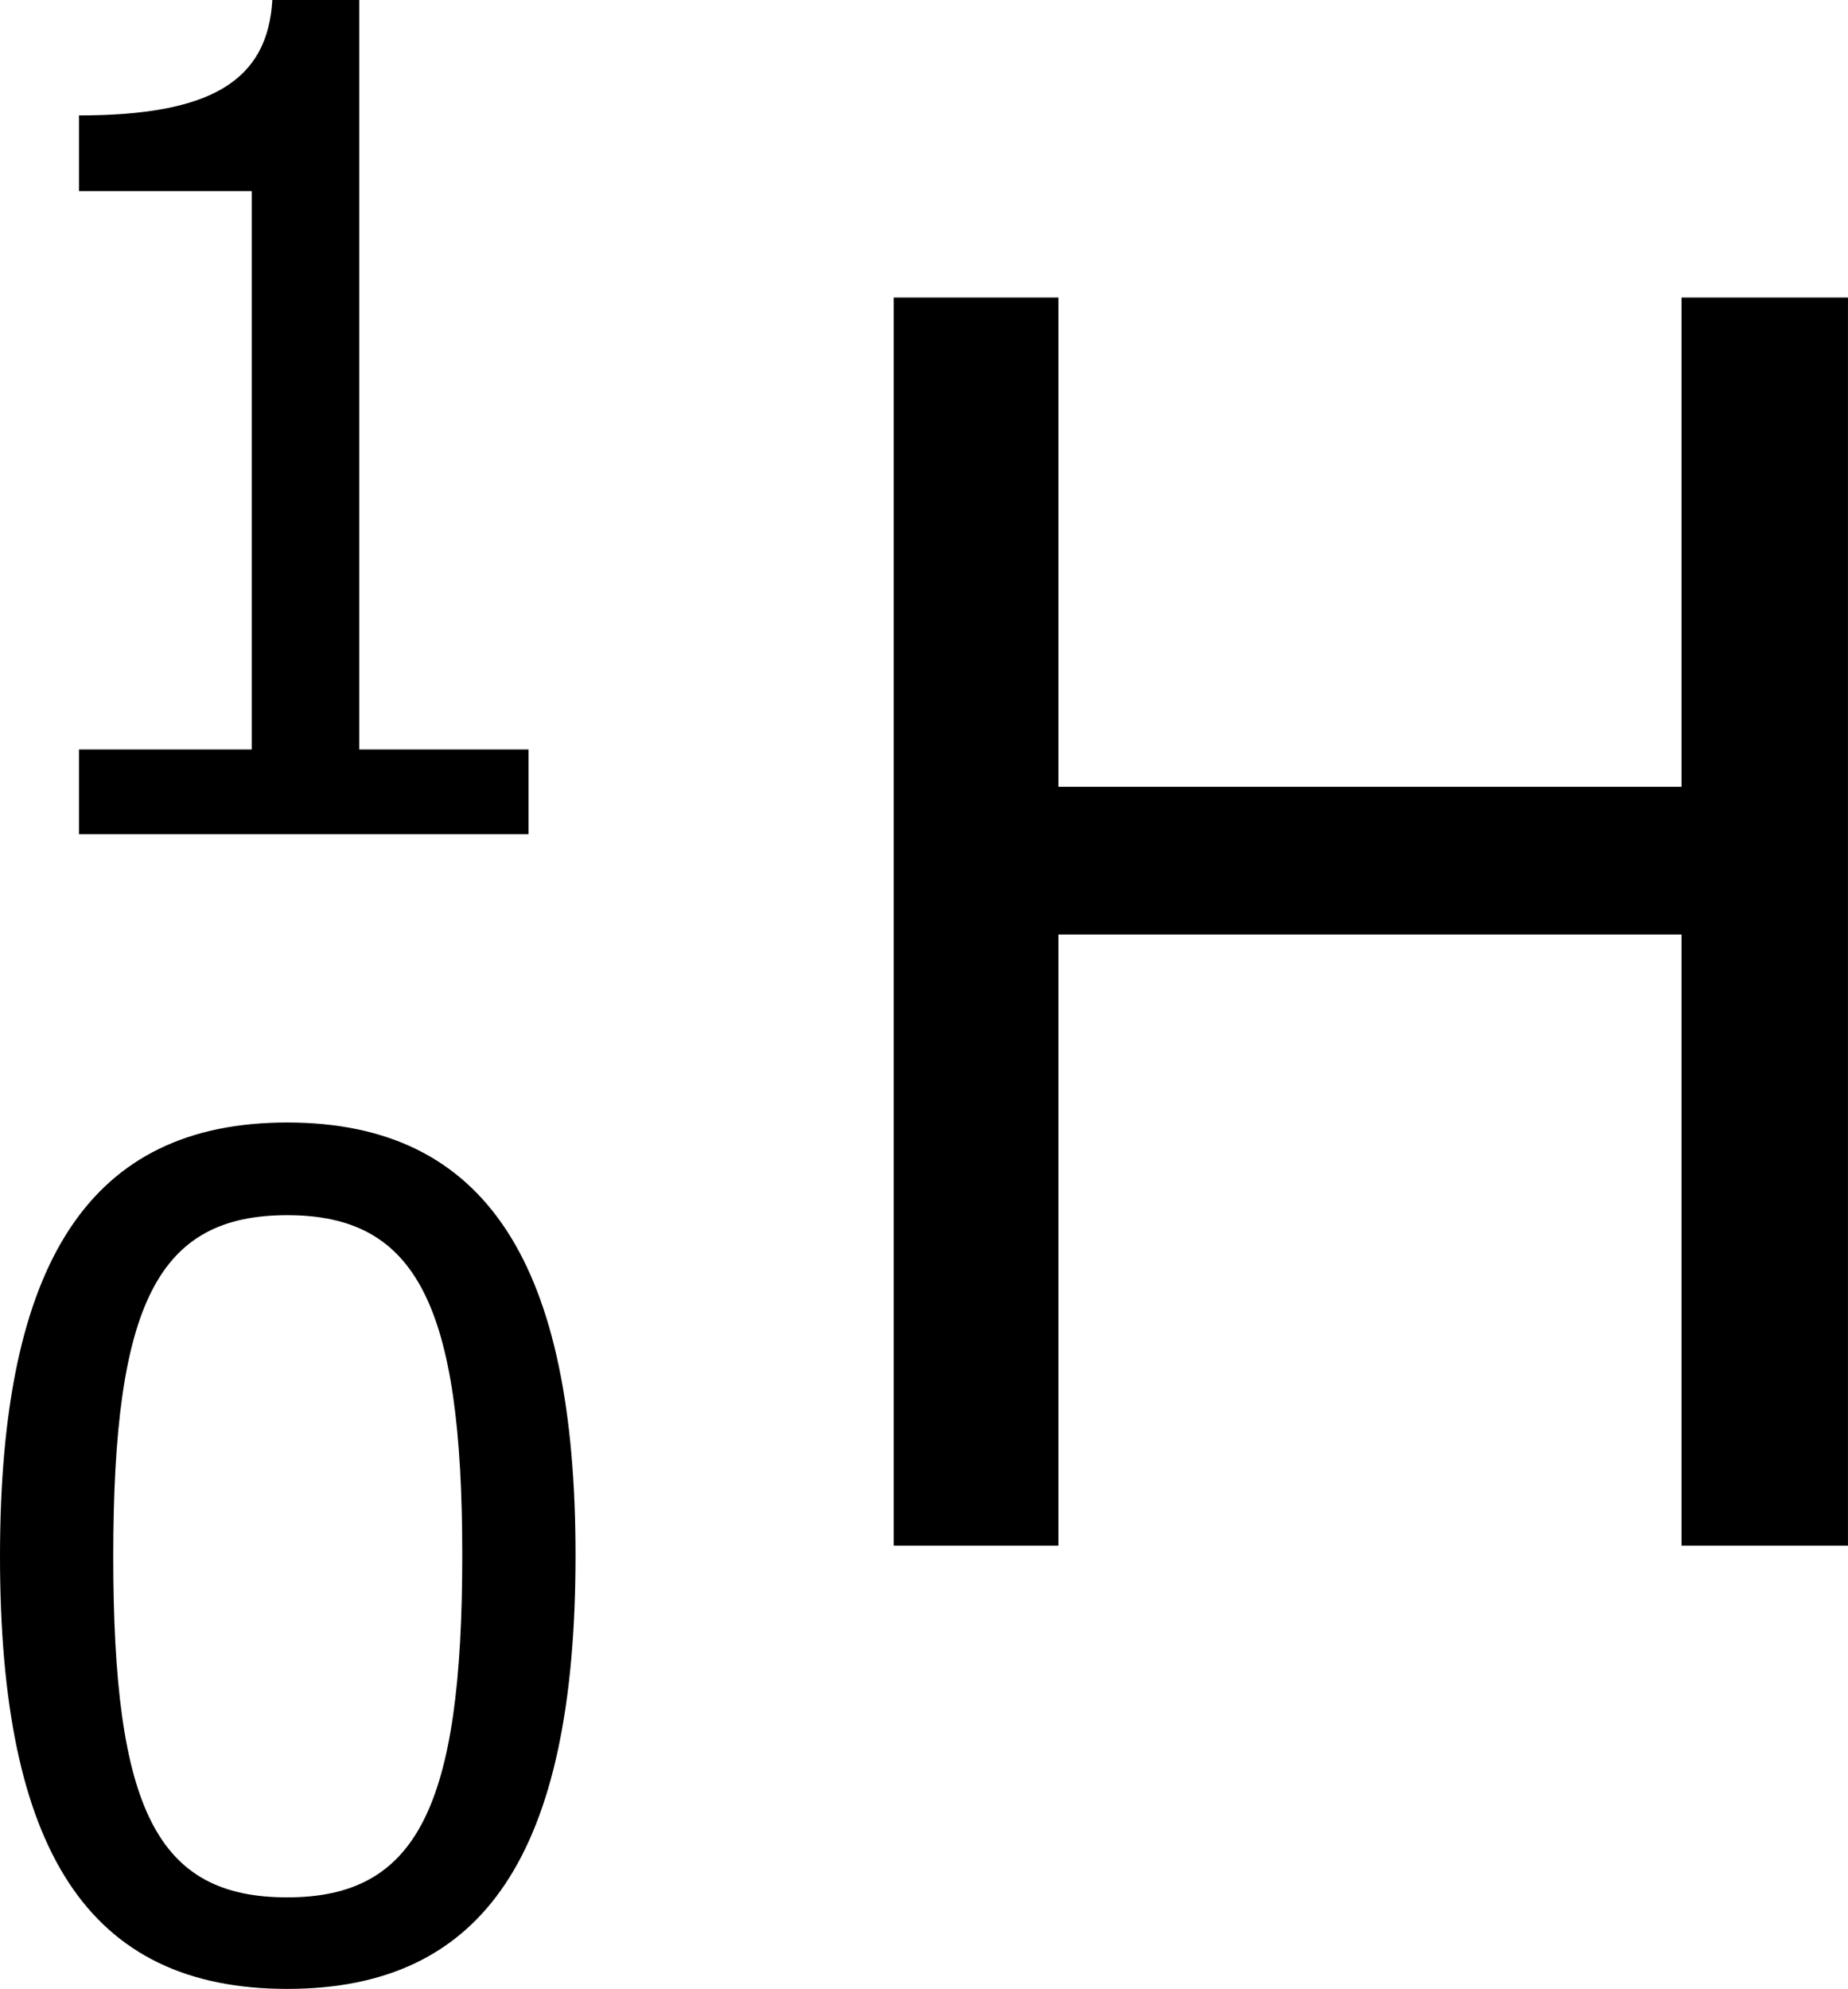 <?xml version='1.0' encoding='UTF-8'?>
<!-- Generated by CodeCogs with dvisvgm 3.2.2 -->
<svg version='1.1' xmlns='http://www.w3.org/2000/svg' xmlns:xlink='http://www.w3.org/1999/xlink' width='14.492pt' height='15.593pt' viewBox='-.959 -.294 14.492 15.593'>
<defs>
<use id='g3-72' xlink:href='#g1-72' transform='scale(1.5)'/>
<path id='g1-48' d='M4.526-2.89C4.526-4.899 3.915-5.892 2.525-5.892C1.159-5.892 .532-4.931 .532-2.882C.532-.842 1.143 .119 2.525 .119C3.891 .119 4.526-.818 4.526-2.89ZM3.74-2.89C3.74-1.135 3.422-.516 2.525-.516C1.62-.516 1.318-1.128 1.318-2.882S1.628-5.249 2.525-5.249S3.74-4.629 3.74-2.89Z'/>
<path id='g1-49' d='M4.2 0V-.588H3.025V-5.789H2.422C2.39-5.225 1.993-4.987 1.08-4.987V-4.462H2.279V-.588H1.08V0H4.2Z'/>
<path id='g1-72' d='M5.193 0V-5.773H4.423V-3.51H1.54V-5.773H.778V0H1.54V-2.827H4.423V0H5.193Z'/>
</defs>
<g id='page1' transform='matrix(1.13 0 0 1.13 -256.774 -78.801)'>
<use x='225.853' y='75.263' xlink:href='#g1-49'/>
<use x='225.853' y='83.155' xlink:href='#g1-48'/>
<use x='231.42' y='80.199' xlink:href='#g3-72'/>
</g>
</svg>